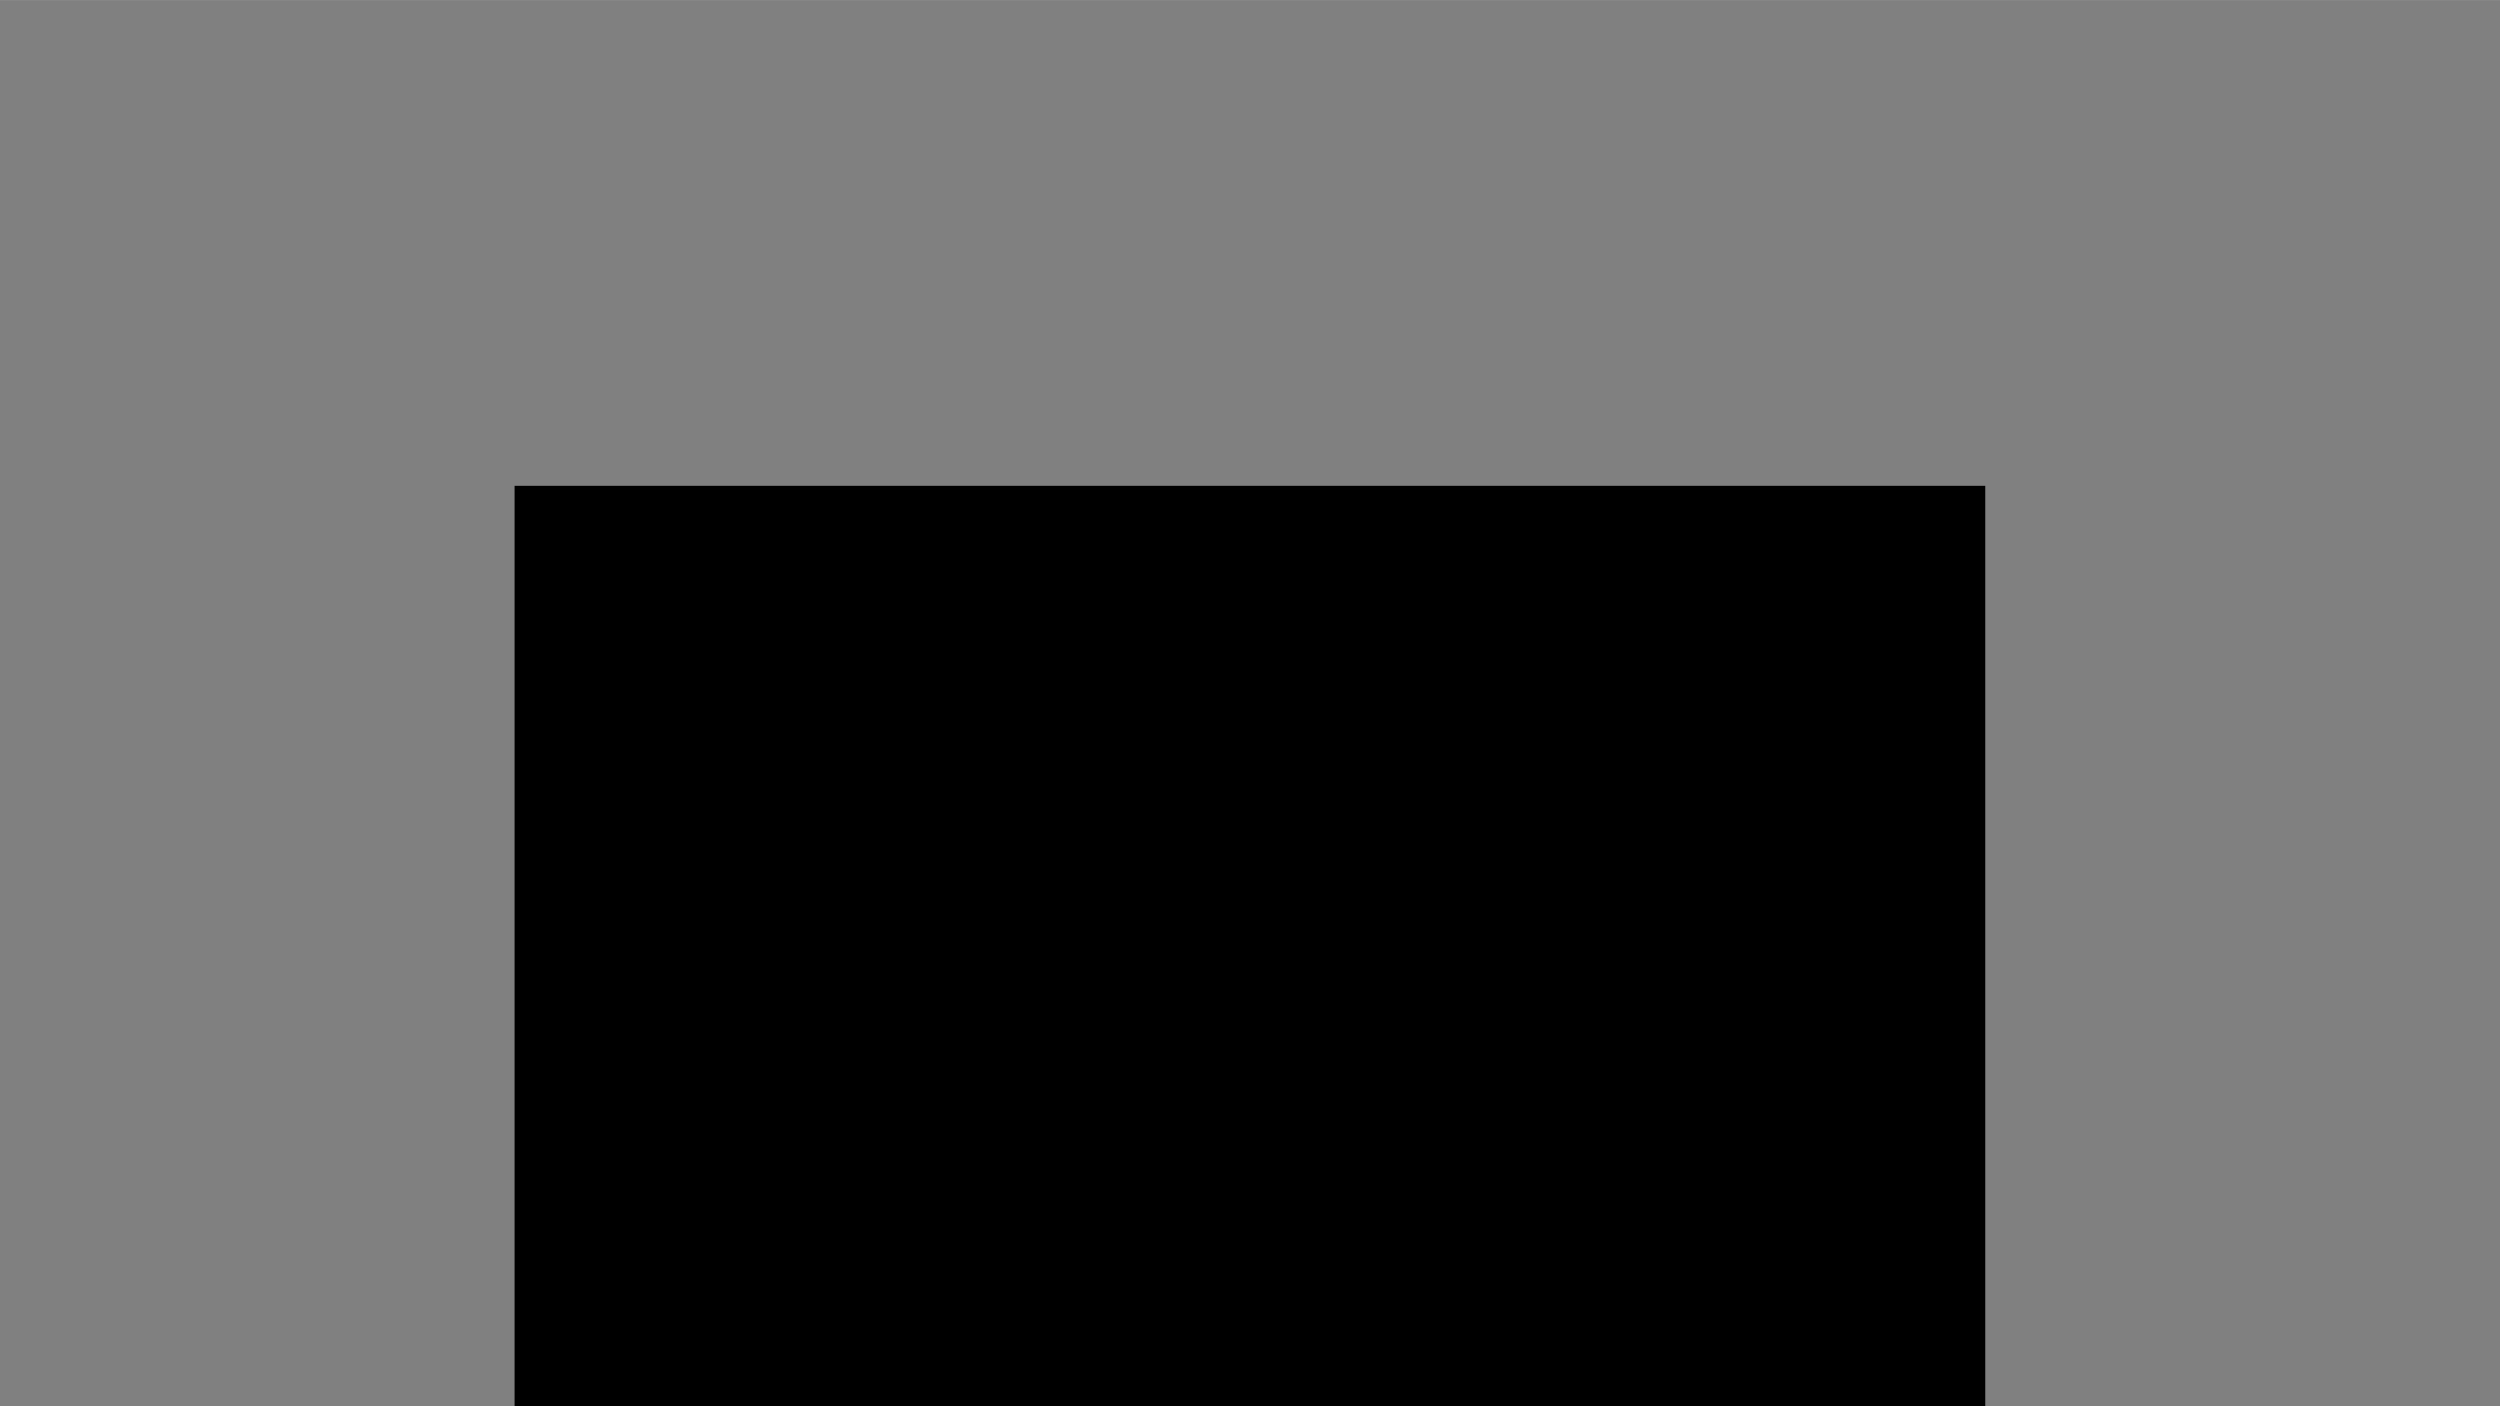 <?xml version="1.0" encoding="UTF-8" standalone="no"?>
<!-- Created with Inkscape (http://www.inkscape.org/) -->

<svg
   xmlns:dc="http://purl.org/dc/elements/1.1/"
   xmlns:cc="http://creativecommons.org/ns#"
   xmlns:rdf="http://www.w3.org/1999/02/22-rdf-syntax-ns#"
   xmlns:svg="http://www.w3.org/2000/svg"
   xmlns="http://www.w3.org/2000/svg"
   xmlns:sodipodi="http://sodipodi.sourceforge.net/DTD/sodipodi-0.dtd"
   xmlns:inkscape="http://www.inkscape.org/namespaces/inkscape"
   width="1920"
   height="1080"
   id="svg2"
   version="1.1"
   inkscape:version="0.48.3.1 r9886"
   sodipodi:docname="intro4.png">
  <defs
     id="defs4" />
  <sodipodi:namedview
     id="base"
     pagecolor="#ffffff"
     bordercolor="#666666"
     borderopacity="1.0"
     inkscape:pageopacity="0.0"
     inkscape:pageshadow="2"
     inkscape:zoom="0.58856529"
     inkscape:cx="909.10194"
     inkscape:cy="563.64589"
     inkscape:document-units="px"
     inkscape:current-layer="layer1"
     showgrid="true"
     inkscape:window-width="1680"
     inkscape:window-height="981"
     inkscape:window-x="0"
     inkscape:window-y="24"
     inkscape:window-maximized="1"
     showborder="true"
     inkscape:showpageshadow="true"
     showguides="false">
    <inkscape:grid
       type="xygrid"
       id="grid3012"
       empspacing="5"
       visible="true"
       enabled="true"
       snapvisiblegridlinesonly="true" />
  </sodipodi:namedview>
  <g
     inkscape:label="Layer 1"
     inkscape:groupmode="layer"
     id="layer1"
     transform="translate(0,27.638)">
    <rect
       style="fill:#808080;fill-opacity:1;stroke:#808080;stroke-width:4.886;stroke-miterlimit:4;stroke-opacity:1;stroke-dasharray:none;stroke-dashoffset:0"
       id="rect3766"
       width="1918"
       height="1075.519"
       x="1.8385293e-13"
       y="-25.156" />
    <flowRoot
       xml:space="preserve"
       id="flowRoot3755"
       style="font-size:16px;font-style:normal;font-weight:normal;line-height:125%;letter-spacing:0px;word-spacing:0px;fill:#000000;fill-opacity:1;stroke:none;font-family:Sans"
       transform="matrix(1.148,0,0,1,578.875,438.823)"><flowRegion
         id="flowRegion3757"><rect
           id="rect3759"
           width="983.869"
           height="822.857"
           x="-160"
           y="-93.352" /></flowRegion><flowPara
         style="font-size:37.327px;font-weight:normal;text-align:center;text-anchor:middle;-inkscape-font-specification:Sans"
         id="flowPara3861">The task can be of different difficulty, depending on whether you see two bubbles from the same or different image category.</flowPara><flowPara
         style="font-size:37.327px;font-weight:normal;text-align:center;text-anchor:middle;-inkscape-font-specification:Sans"
         id="flowPara3015" /><flowPara
         style="font-size:37.327px;font-weight:normal;text-align:center;text-anchor:middle;-inkscape-font-specification:Sans"
         id="flowPara3017" /><flowPara
         style="font-size:37.327px;font-weight:normal;text-align:center;text-anchor:middle;-inkscape-font-specification:Sans"
         id="flowPara3029">If you are ever not sure which bubble is part of the image, just make a guess. </flowPara><flowPara
         style="font-size:37.327px;font-weight:normal;text-align:center;text-anchor:middle;-inkscape-font-specification:Sans"
         id="flowPara3110" /><flowPara
         style="font-size:37.327px;font-weight:normal;text-align:center;text-anchor:middle;-inkscape-font-specification:Sans"
         id="flowPara3112" /><flowPara
         style="font-size:37.327px;font-weight:normal;text-align:center;text-anchor:middle;-inkscape-font-specification:Sans"
         id="flowPara3038" /><flowPara
         style="font-size:37.327px;font-weight:normal;text-align:center;text-anchor:middle;-inkscape-font-specification:Sans"
         id="flowPara3040" /><flowPara
         style="font-size:37.327px;font-weight:normal;text-align:center;text-anchor:middle;-inkscape-font-specification:Sans"
         id="flowPara3116" /><flowPara
         style="font-size:37.327px;font-weight:normal;text-align:center;text-anchor:middle;-inkscape-font-specification:Sans"
         id="flowPara3130" /></flowRoot>  </g>
</svg>
